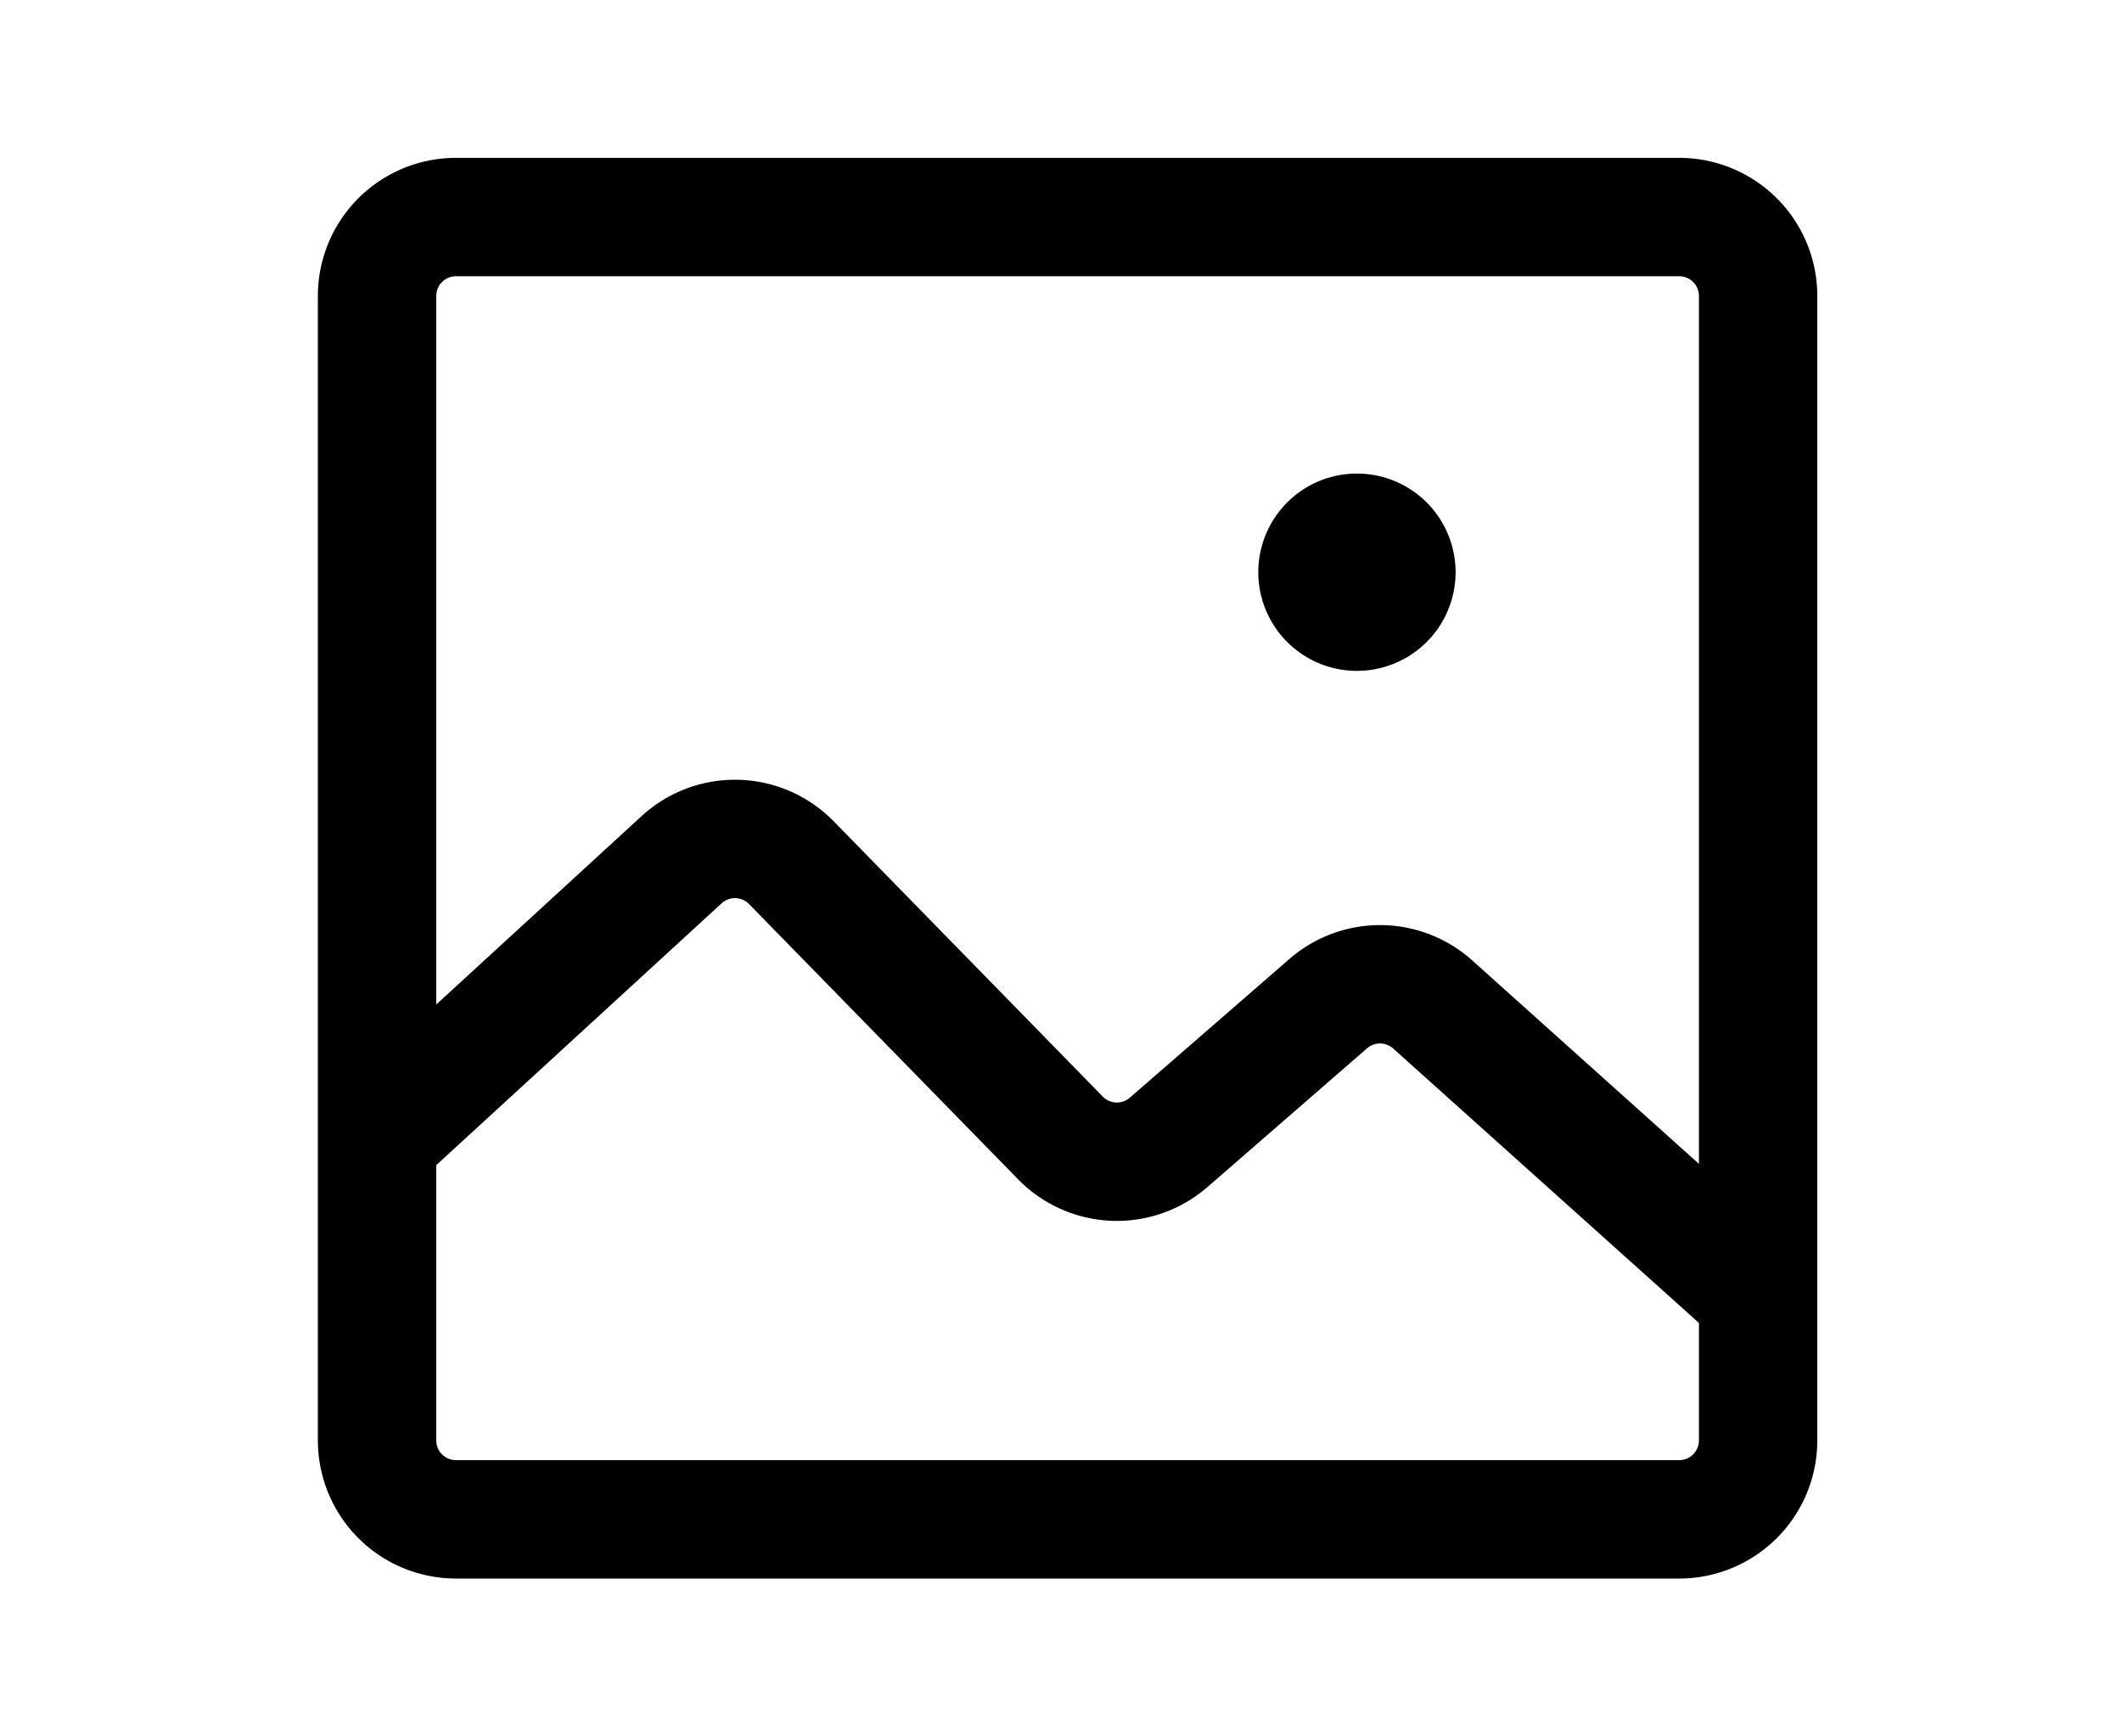 <svg xmlns="http://www.w3.org/2000/svg" xmlns:xlink="http://www.w3.org/1999/xlink" class="icon" viewBox="0 0 1024 1024" id="shop-photos" width="22" height="18"><path d="M876.614 861.091a11.636 11.636 0 0 0 11.636-11.636v-674.909a11.636 11.636 0 0 0-11.636-11.636h-721.455a11.636 11.636 0 0 0-11.636 11.636v674.909a11.636 11.636 0 0 0 11.636 11.636h721.455z m0 69.818h-721.455a81.455 81.455 0 0 1-81.455-81.455v-674.909a81.455 81.455 0 0 1 81.455-81.455h721.455a81.455 81.455 0 0 1 81.455 81.455v674.909a81.455 81.455 0 0 1-81.455 81.455z" p-id="3772"></path><path d="M129.257 700.207l-47.197-51.433 182.575-167.494a81.455 81.455 0 0 1 113.315 3.072l158.673 162.327a11.636 11.636 0 0 0 15.965 0.652l94.138-81.804a81.455 81.455 0 0 1 107.823 0.861l191.628 171.962-46.615 51.968-191.651-171.985a11.636 11.636 0 0 0-15.383-0.116l-94.138 81.804a81.455 81.455 0 0 1-111.686-4.538l-158.697-162.327a11.636 11.636 0 0 0-16.175-0.442l-182.575 167.494z" p-id="3773"></path><path d="M686.545 337.455m-58.182 0a58.182 58.182 0 1 0 116.364 0 58.182 58.182 0 1 0-116.364 0Z" p-id="3774"></path></svg>